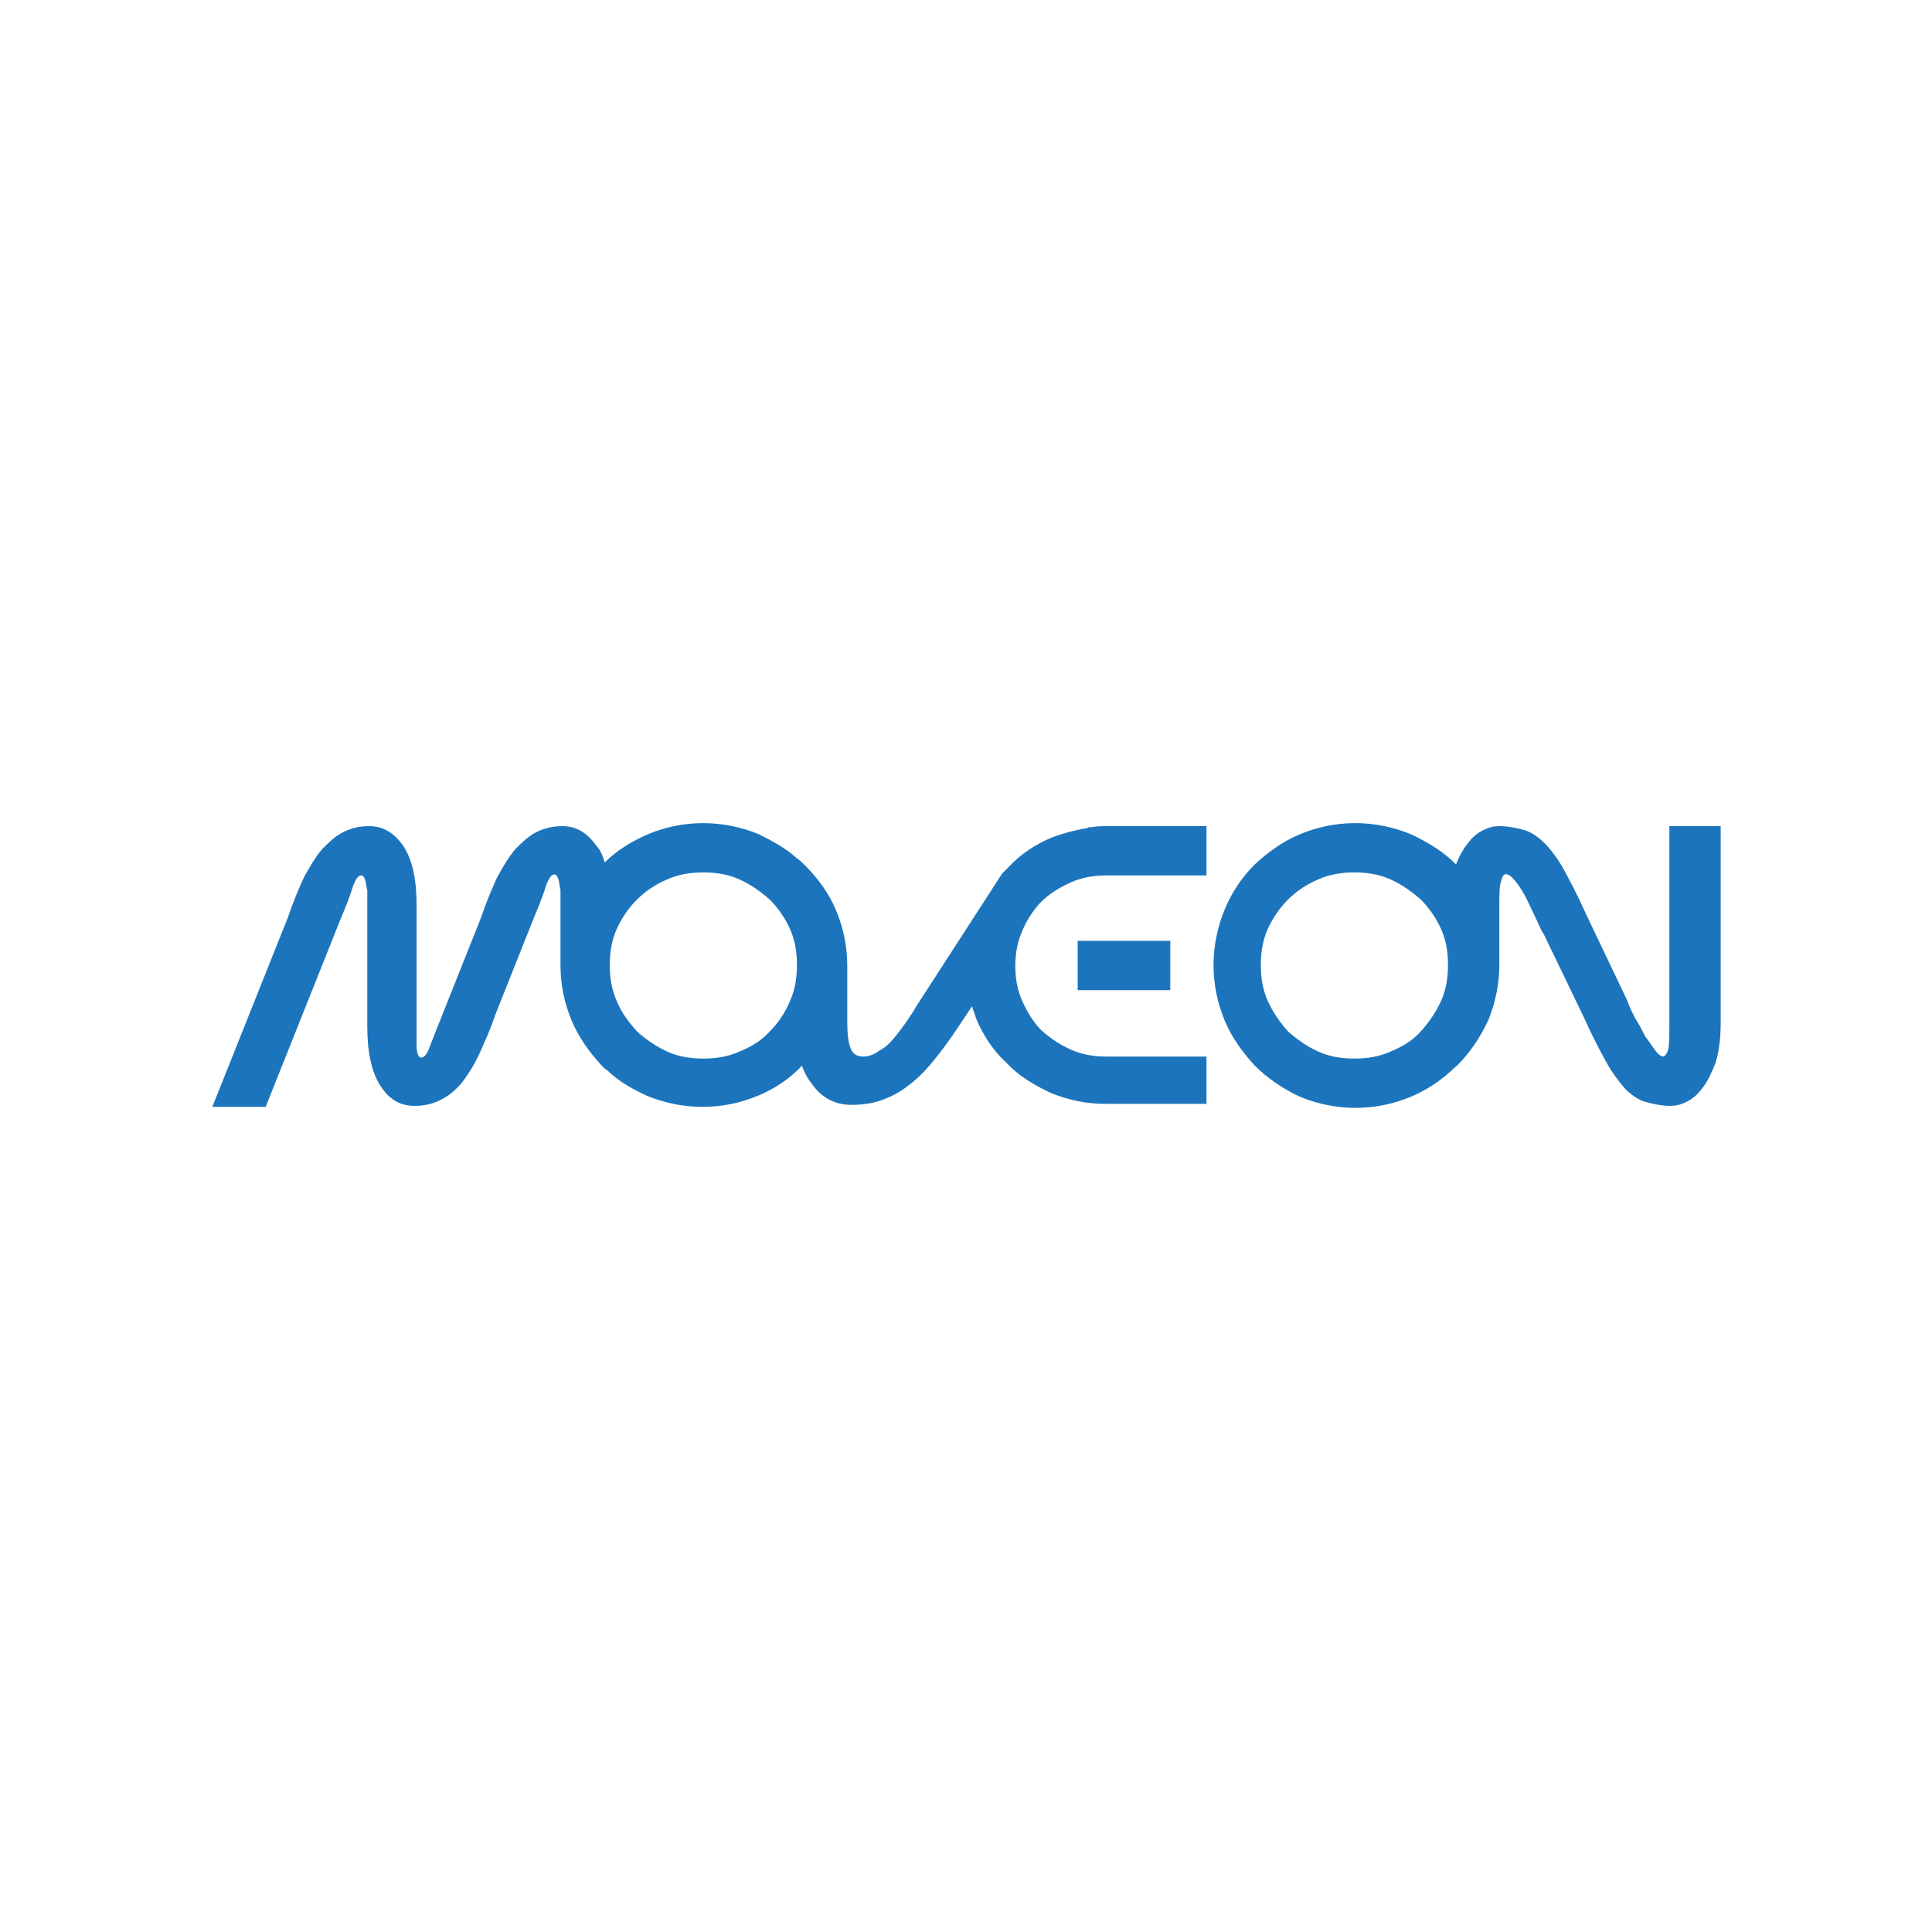 <?xml version="1.0" encoding="utf-8"?>
<!-- Generator: Adobe Illustrator 28.1.0, SVG Export Plug-In . SVG Version: 6.00 Build 0)  -->
<svg version="1.1" id="Layer_1" xmlns="http://www.w3.org/2000/svg" xmlns:xlink="http://www.w3.org/1999/xlink" x="0px" y="0px"
	 viewBox="0 0 192 192" style="enable-background:new 0 0 192 192;" xml:space="preserve">
<style type="text/css">
	.st0{fill:#1C75BC;}
	.st1{fill:#14499E;}
	.st2{fill:#42A047;}
	.st3{fill:#41B655;}
	.st4{fill:#3D82C4;}
	.st5{fill:#FBAA19;}
	.st6{fill:#FFFFFF;}
	.st7{fill:#37474F;}
</style>
<g>
	<rect x="107.1" y="93.5" class="st0" width="9.2" height="4.9"/>
	<path class="st0" d="M120.1,82.1h-10c-0.5,0-1.1,0-1.6,0.1c-0.2,0-0.3,0-0.5,0.1c-1.2,0.2-2.3,0.5-3.4,0.9c-1.7,0.7-3.2,1.7-4.4,3
		c-0.2,0.2-0.4,0.4-0.6,0.6l-2.2,3.4l-6.4,9.9c-0.2,0.4-0.5,0.8-0.9,1.4c-0.4,0.6-0.8,1.1-1.2,1.6c-0.4,0.5-0.9,1-1.5,1.3
		c-0.5,0.4-1.1,0.6-1.6,0.6c-0.7,0-1.1-0.3-1.3-0.9c-0.2-0.6-0.3-1.4-0.3-2.5V96c0-2-0.4-3.8-1.1-5.5c-0.7-1.7-1.8-3.2-3.1-4.5
		c-0.2-0.2-0.5-0.5-0.8-0.7c-1.1-1-2.4-1.7-3.8-2.4c-1.7-0.7-3.6-1.1-5.5-1.1c-2,0-3.8,0.4-5.5,1.1c-1.6,0.7-3.1,1.6-4.3,2.8
		c-0.2-0.6-0.4-1.2-0.8-1.6c-0.9-1.3-2-2-3.4-2c-1,0-1.8,0.2-2.6,0.6c-0.8,0.4-1.4,1-2.1,1.7c-0.6,0.7-1.2,1.7-1.8,2.8
		c-0.5,1.1-1.1,2.5-1.6,4L43.5,102h0c-0.4,1-0.7,1.8-0.9,2.3c-0.2,0.5-0.5,0.8-0.7,0.8c-0.2,0-0.3-0.1-0.4-0.4s-0.1-0.6-0.1-1
		c0-0.4,0-0.9,0-1.5V90c0-2.6-0.4-4.5-1.3-5.9c-0.9-1.3-2-2-3.4-2c-1,0-1.8,0.2-2.6,0.6c-0.8,0.4-1.4,1-2.1,1.7
		c-0.6,0.7-1.2,1.7-1.8,2.8c-0.5,1.1-1.1,2.5-1.6,4l-7.5,18.8h5.3l7.5-18.8c0.6-1.4,1-2.5,1.2-3.2c0.3-0.7,0.5-1,0.8-1
		c0.2,0,0.3,0.2,0.4,0.5c0.1,0.3,0.1,0.7,0.2,1c0,0.5,0,0.9,0,1.5V102c0,2.5,0.4,4.5,1.3,5.9c0.9,1.4,2,2,3.4,2c1,0,1.8-0.2,2.6-0.6
		c0.8-0.4,1.4-0.9,2.1-1.7c0.6-0.8,1.2-1.7,1.7-2.8c0.5-1.1,1.1-2.4,1.6-3.9l3.9-9.8c0.6-1.4,1-2.5,1.2-3.2c0.3-0.7,0.5-1,0.8-1
		c0.2,0,0.3,0.2,0.4,0.5c0.1,0.3,0.1,0.7,0.2,1c0,0.5,0,0.9,0,1.5v6c0,2,0.4,3.8,1.1,5.5c0.7,1.7,1.8,3.2,3,4.5
		c0.2,0.2,0.4,0.4,0.6,0.5c0.1,0.1,0.1,0.1,0.2,0.2c1.1,1,2.4,1.7,3.7,2.3c1.7,0.7,3.6,1.1,5.5,1.1c2,0,3.8-0.4,5.5-1.1
		c1.7-0.7,3.2-1.7,4.4-3c0.2,0.6,0.5,1.2,0.9,1.7c1,1.5,2.4,2.2,4,2.2c1.3,0,2.5-0.2,3.6-0.7c1-0.4,2-1.1,2.9-1.9
		c0.9-0.8,1.8-1.9,2.7-3.1c0.9-1.2,1.8-2.6,2.8-4.1c0.1,0.4,0.3,0.8,0.4,1.2c0.7,1.7,1.7,3.2,3,4.4c1.2,1.3,2.7,2.2,4.4,3
		c1.7,0.7,3.5,1.1,5.4,1.1h10.1V105h-10c-1.2,0-2.4-0.2-3.5-0.7c-1.1-0.5-2-1.1-2.9-1.9c-0.8-0.8-1.4-1.8-1.9-2.9
		c-0.5-1.1-0.7-2.3-0.7-3.5c0-1.2,0.2-2.4,0.7-3.5c0,0,0,0,0,0c0.4-1,1-1.9,1.7-2.7c0.1-0.1,0.1-0.1,0.2-0.2
		c0.8-0.8,1.8-1.4,2.9-1.9c1.1-0.5,2.3-0.7,3.5-0.7h10V82.1z M76.5,102.5c-0.8,0.9-1.8,1.5-3,2c-1.1,0.5-2.3,0.7-3.6,0.7
		c-1.3,0-2.5-0.2-3.6-0.7c-1.1-0.5-2.1-1.2-3-2c-0.8-0.9-1.5-1.8-2-3c-0.5-1.1-0.7-2.3-0.7-3.6c0-1.3,0.2-2.5,0.7-3.6
		c0.5-1.1,1.2-2.1,2-2.9c0.8-0.8,1.8-1.5,3-2c1.1-0.5,2.3-0.7,3.6-0.7c1.3,0,2.5,0.2,3.6,0.7c1.1,0.5,2.1,1.2,3,2
		c0.8,0.8,1.5,1.8,2,2.9s0.7,2.3,0.7,3.6c0,1.3-0.2,2.5-0.7,3.6C78,100.7,77.3,101.7,76.5,102.5z"/>
	<path class="st0" d="M165.9,82.1v19.6c0,1.2,0,2-0.1,2.5c-0.1,0.5-0.3,0.7-0.5,0.8c-0.2,0-0.5-0.2-0.8-0.6c-0.3-0.4-0.6-0.9-1-1.4
		c-0.3-0.6-0.6-1.2-1-1.8c-0.3-0.6-0.6-1.2-0.8-1.8l-4.1-8.6c-0.8-1.8-1.6-3.3-2.2-4.4c-0.6-1.1-1.3-2-1.9-2.6
		c-0.6-0.6-1.3-1.1-2-1.3c-0.7-0.2-1.6-0.4-2.5-0.4c-0.5,0-1,0.1-1.6,0.4c-0.6,0.3-1.1,0.7-1.6,1.4c-0.4,0.5-0.8,1.2-1.1,2
		c-1.3-1.3-2.8-2.2-4.5-3c-1.7-0.7-3.6-1.1-5.5-1.1c-2,0-3.8,0.4-5.5,1.1c-1.7,0.7-3.2,1.8-4.5,3c-1.3,1.3-2.3,2.8-3,4.5
		c-0.7,1.7-1.1,3.6-1.1,5.5c0,2,0.4,3.8,1.1,5.5c0.7,1.7,1.8,3.2,3,4.5c1.3,1.3,2.8,2.3,4.5,3.1c1.7,0.7,3.6,1.1,5.5,1.1
		c2,0,3.8-0.4,5.5-1.1c1.4-0.6,2.7-1.4,3.8-2.4c0.3-0.2,0.5-0.5,0.8-0.7c1.3-1.3,2.3-2.8,3.1-4.5c0.7-1.7,1.1-3.6,1.1-5.5v-5.8
		c0-1.3,0-2.1,0.2-2.6c0.1-0.5,0.3-0.7,0.6-0.6c0.3,0.1,0.5,0.3,0.9,0.8c0.3,0.4,0.7,1,1,1.6c0.3,0.6,0.6,1.3,0.9,1.9
		c0.3,0.6,0.5,1.2,0.8,1.6l4,8.3c0.8,1.8,1.6,3.3,2.2,4.4c0.6,1.1,1.3,2,1.9,2.7c0.6,0.6,1.3,1.1,2,1.3c0.7,0.2,1.6,0.4,2.5,0.4
		c0.5,0,1-0.1,1.6-0.4c0.6-0.3,1.1-0.7,1.6-1.4c0.5-0.6,0.9-1.5,1.3-2.5c0.3-1,0.5-2.3,0.5-3.9V82.1H165.9z M143.2,99.5
		c-0.5,1.1-1.2,2.1-2,3c-0.8,0.9-1.8,1.5-3,2c-1.1,0.5-2.3,0.7-3.6,0.7c-1.3,0-2.5-0.2-3.6-0.7c-1.1-0.5-2.1-1.2-3-2
		c-0.8-0.9-1.5-1.9-2-3c-0.5-1.1-0.7-2.3-0.7-3.6c0-1.3,0.2-2.5,0.7-3.6c0.5-1.1,1.2-2.1,2-2.9c0.8-0.8,1.8-1.5,3-2
		c1.1-0.5,2.3-0.7,3.6-0.7c1.3,0,2.5,0.2,3.6,0.7c1.1,0.5,2.1,1.2,3,2c0.8,0.8,1.5,1.8,2,2.9c0.5,1.1,0.7,2.3,0.7,3.6
		C143.9,97.2,143.7,98.4,143.2,99.5z"/>
</g>
</svg>
